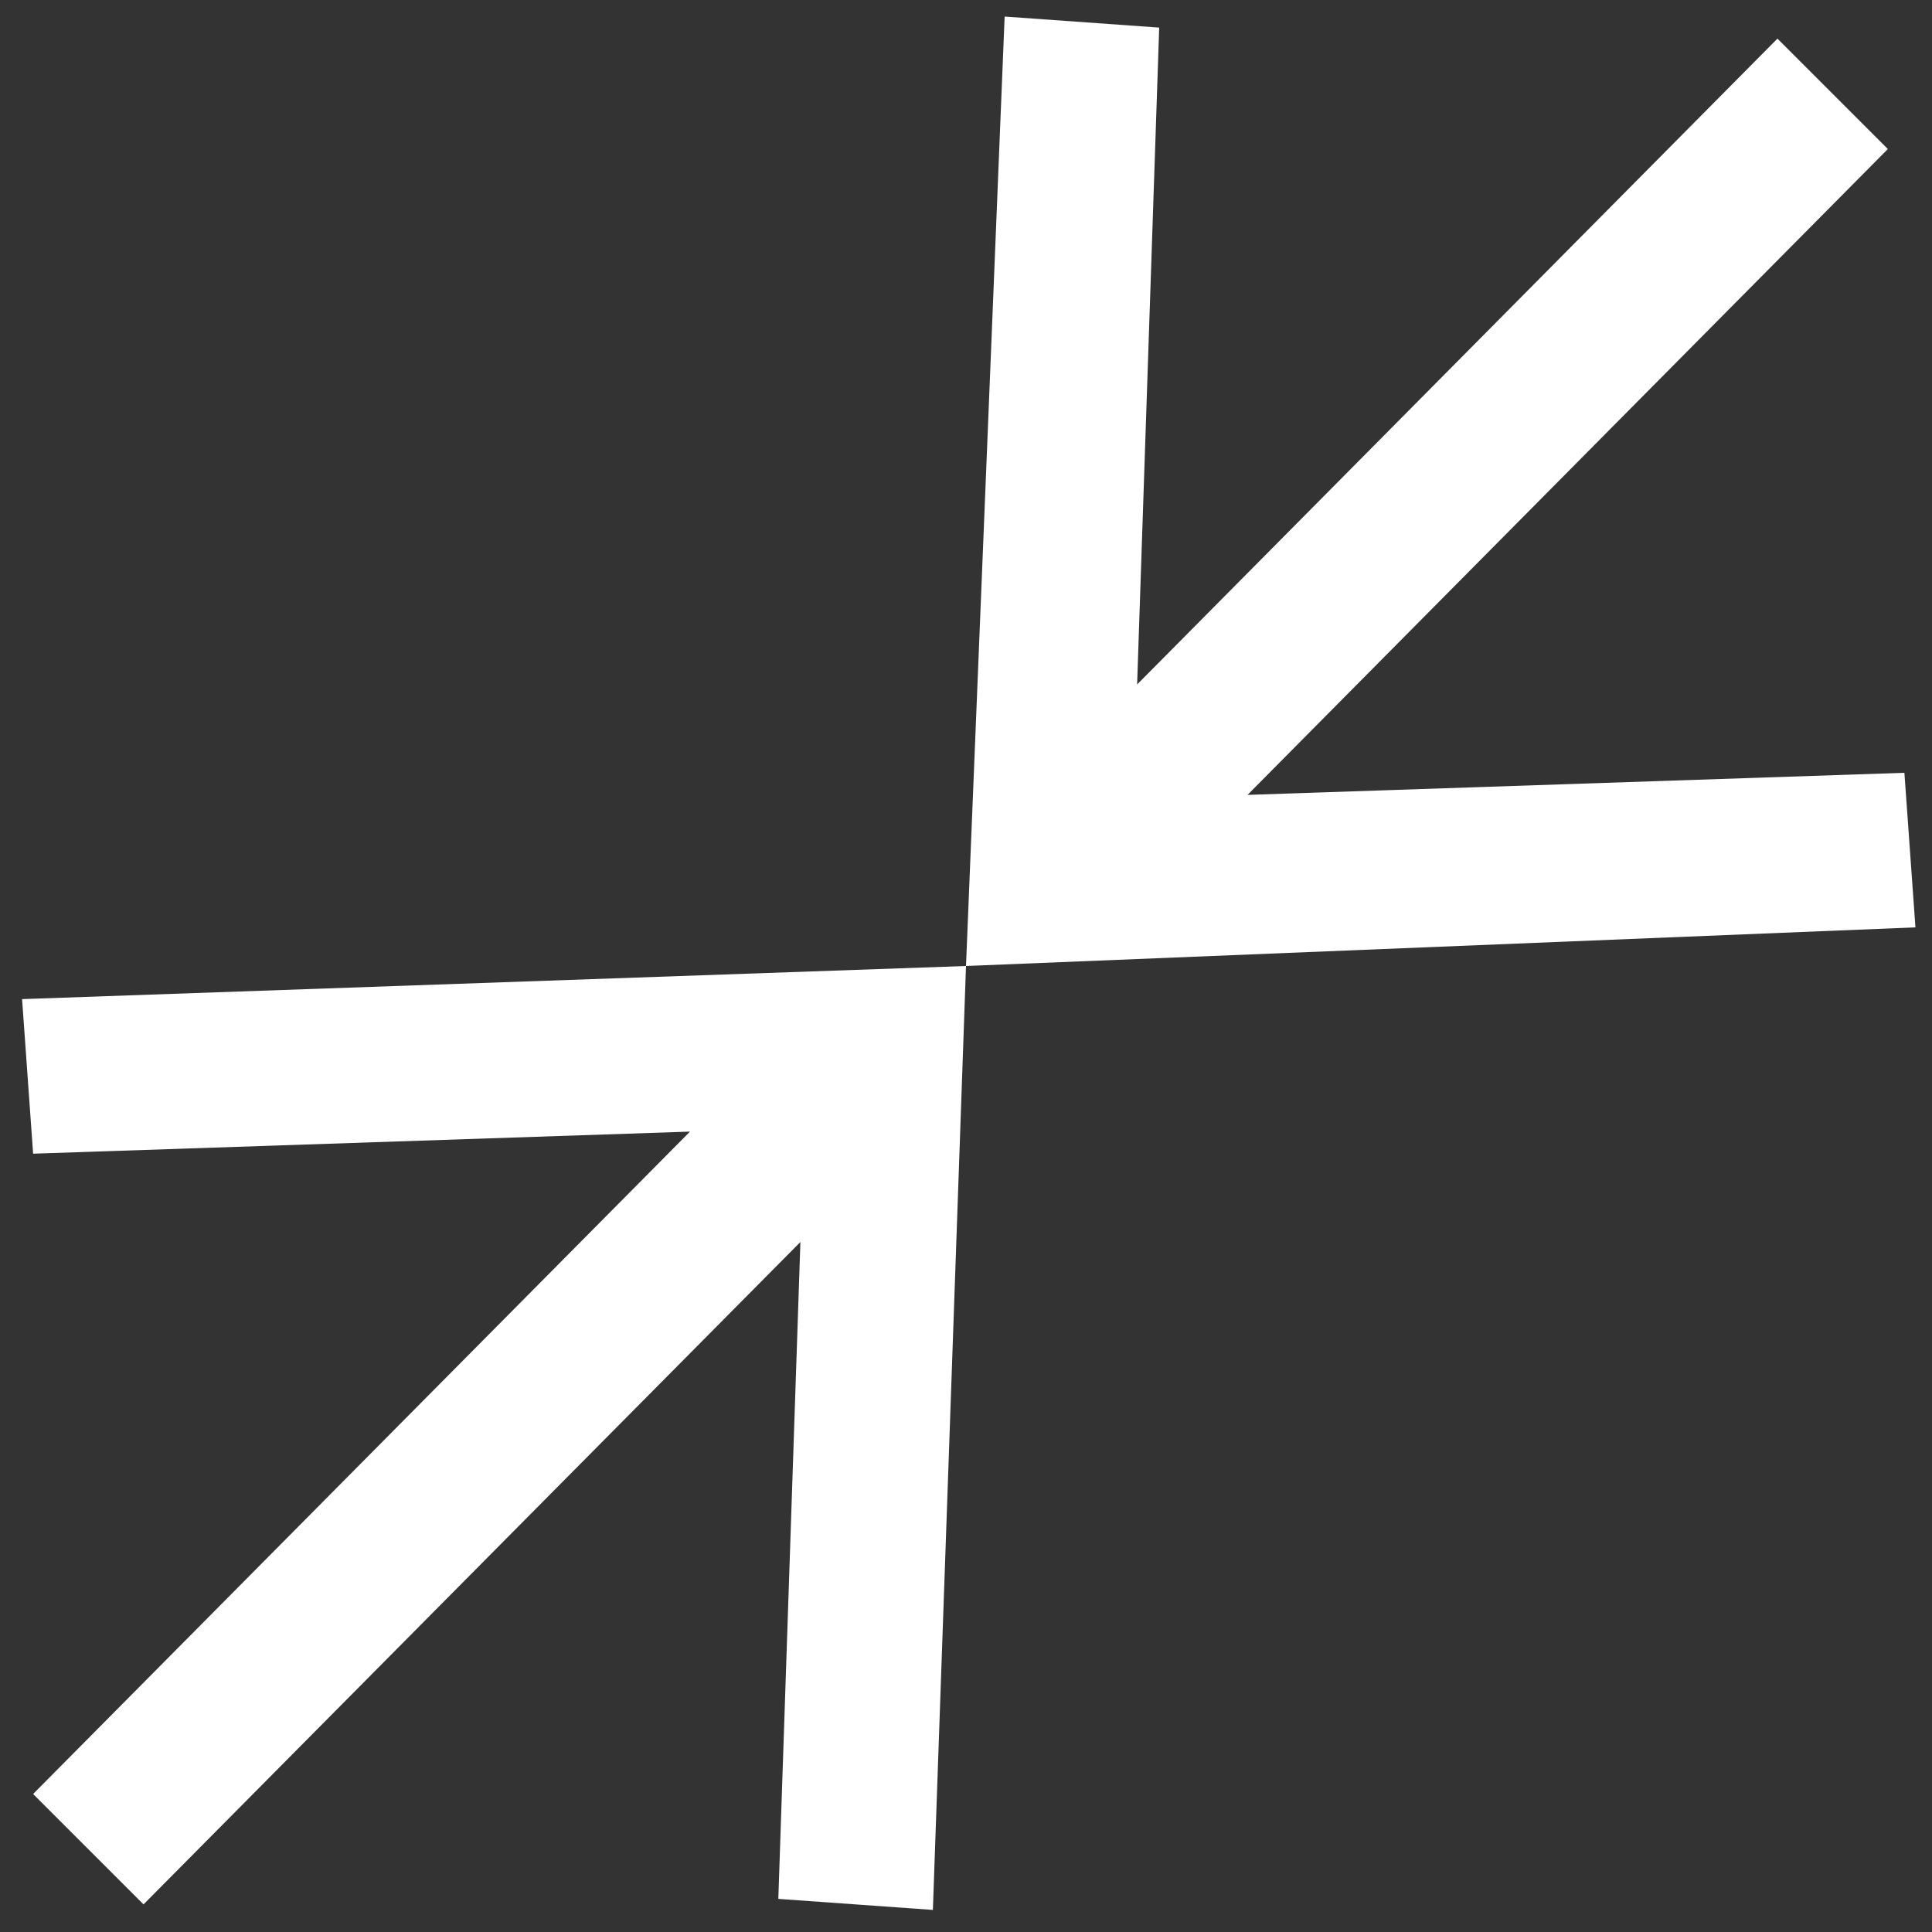 <?xml version="1.0" encoding="utf-8"?>
<!-- Generator: Adobe Illustrator 27.9.0, SVG Export Plug-In . SVG Version: 6.00 Build 0)  -->
<svg version="1.1" id="Layer_2_00000163760287280148736490000014043704167444882619_"
	 xmlns="http://www.w3.org/2000/svg" xmlns:xlink="http://www.w3.org/1999/xlink" x="0px" y="0px" viewBox="0 0 35 35" width="35px" height="35px"
	 style="enable-background:new 0 0 35 35;" xml:space="preserve">
<rect x="0" y="0" width="35" height="35" fill="#333333" stroke="none"/>
<style type="text/css">
	.st0{fill:#FFFFFF;}
</style>
<g>
	<polygon class="st0" points="2.6,34.5 14.5,22.5 14.1,34.4 16.9,34.6 17.5,17.5 0.4,18.1 0.6,20.9 12.5,20.5 0.6,32.5 	"/>
	<polygon class="st0" points="18.2,0.3 17.5,17.5 34.7,16.8 34.5,14 22.6,14.4 34.2,2.7 32.2,0.7 20.6,12.4 21,0.5 	"/>
</g>
</svg>
